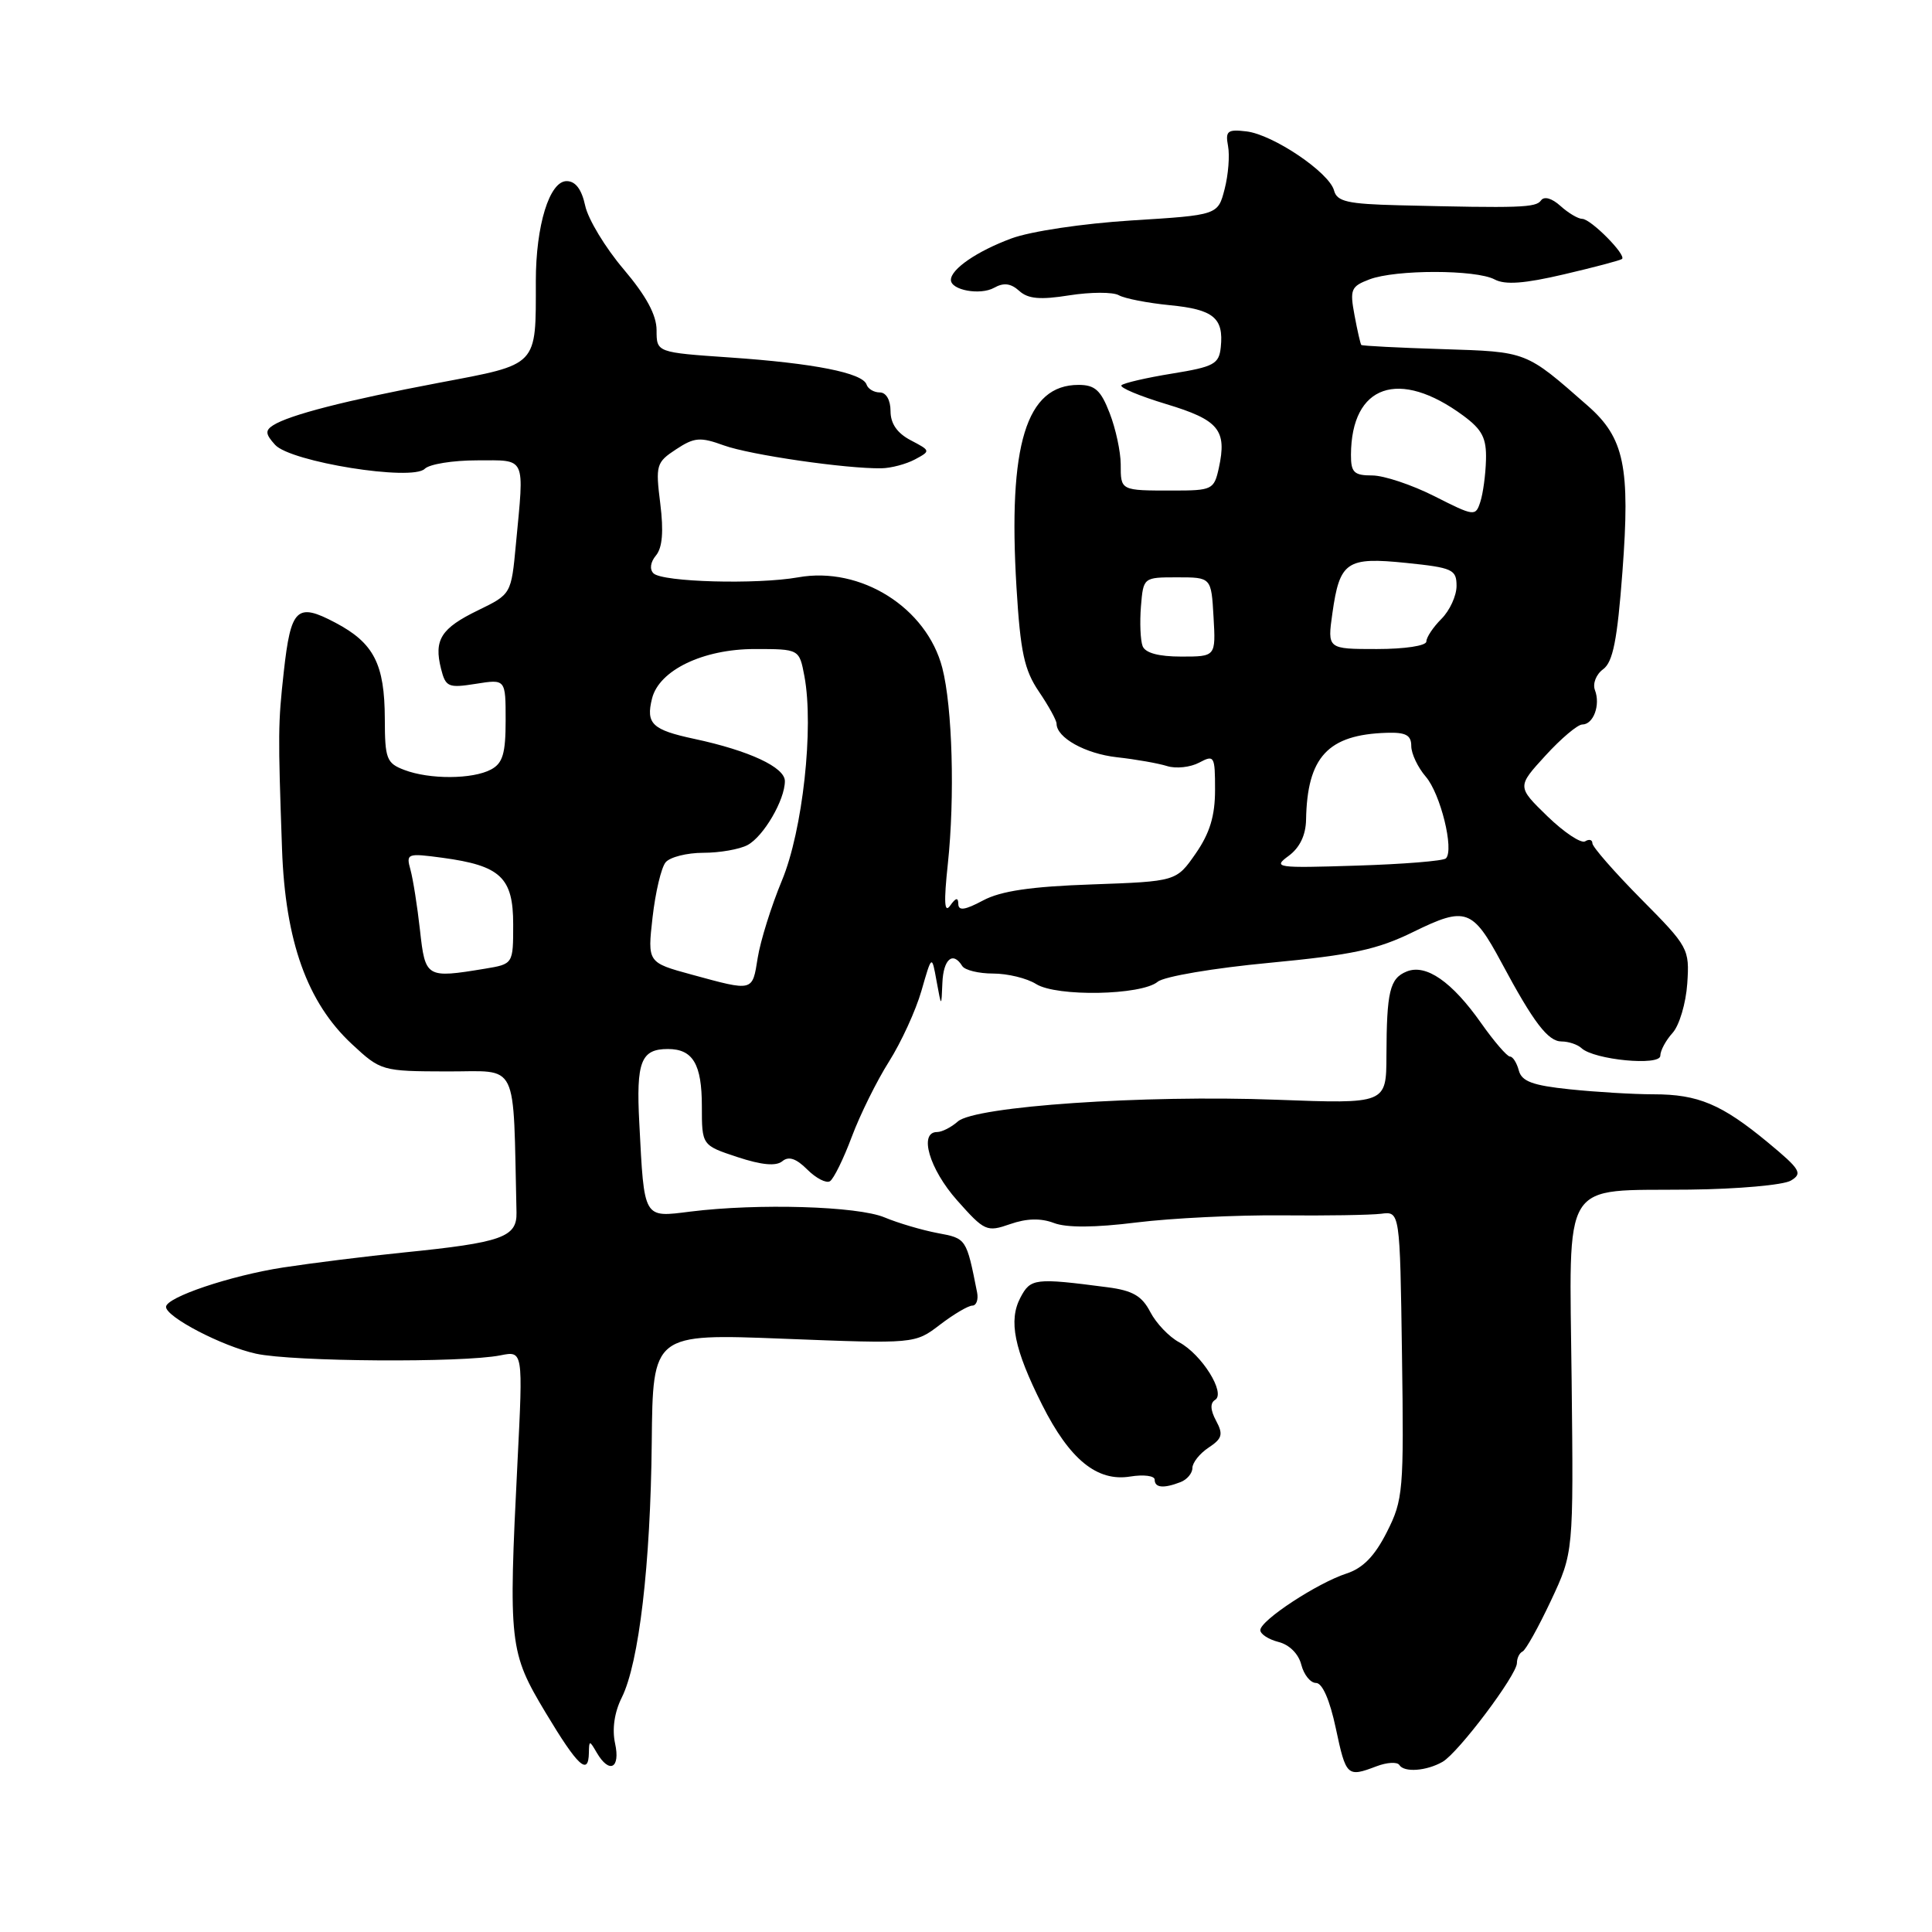 <?xml version="1.0" encoding="UTF-8" standalone="no"?>
<!DOCTYPE svg PUBLIC "-//W3C//DTD SVG 1.1//EN" "http://www.w3.org/Graphics/SVG/1.1/DTD/svg11.dtd" >
<svg xmlns="http://www.w3.org/2000/svg" xmlns:xlink="http://www.w3.org/1999/xlink" version="1.1" viewBox="0 0 256 256">
 <g >
 <path fill="currentColor"
d=" M 182.40 234.04 C 183.79 233.51 185.15 233.44 185.42 233.87 C 186.05 234.89 189.02 234.67 191.15 233.45 C 193.25 232.24 201.00 221.94 201.00 220.36 C 201.00 219.70 201.34 219.02 201.75 218.83 C 202.16 218.65 203.85 215.62 205.50 212.11 C 208.50 205.72 208.50 205.72 208.25 182.89 C 207.96 155.70 206.64 157.83 223.90 157.63 C 230.28 157.56 236.30 157.02 237.29 156.44 C 238.89 155.49 238.57 154.96 234.29 151.41 C 228.13 146.31 225.02 145.00 219.10 145.00 C 216.46 145.00 211.47 144.70 208.01 144.34 C 203.08 143.83 201.63 143.29 201.25 141.84 C 200.98 140.83 200.46 140.00 200.08 140.00 C 199.70 140.00 197.98 138.01 196.26 135.57 C 192.39 130.07 188.95 127.69 186.39 128.73 C 184.15 129.64 183.74 131.37 183.71 139.88 C 183.69 146.27 183.69 146.27 169.10 145.72 C 151.53 145.06 129.20 146.59 126.92 148.60 C 126.05 149.37 124.82 150.00 124.17 150.00 C 121.71 150.00 123.14 154.90 126.81 159.04 C 130.46 163.15 130.75 163.28 133.85 162.20 C 136.03 161.44 137.90 161.39 139.64 162.05 C 141.33 162.70 145.09 162.67 150.62 161.98 C 155.25 161.41 163.87 160.99 169.77 161.04 C 175.67 161.10 181.62 161.00 183.00 160.83 C 185.50 160.50 185.50 160.50 185.77 179.50 C 186.03 197.55 185.93 198.73 183.77 203.00 C 182.16 206.19 180.60 207.79 178.42 208.50 C 174.55 209.76 167.00 214.71 167.00 216.00 C 167.00 216.53 168.09 217.23 169.41 217.57 C 170.85 217.93 172.07 219.15 172.43 220.59 C 172.77 221.91 173.64 223.00 174.38 223.00 C 175.22 223.00 176.21 225.27 177.00 229.00 C 178.36 235.39 178.50 235.52 182.40 234.04 Z  M 78.03 232.25 C 78.06 230.58 78.11 230.58 79.08 232.25 C 80.74 235.09 82.23 234.33 81.50 231.01 C 81.09 229.11 81.41 226.89 82.39 224.93 C 84.67 220.34 86.20 207.32 86.36 191.11 C 86.50 176.71 86.50 176.71 103.86 177.39 C 121.23 178.07 121.23 178.07 124.55 175.53 C 126.37 174.14 128.30 173.00 128.84 173.00 C 129.37 173.00 129.66 172.21 129.47 171.25 C 128.05 164.09 128.06 164.10 124.24 163.39 C 122.18 163.00 119.02 162.07 117.20 161.31 C 113.64 159.82 100.42 159.43 91.50 160.54 C 85.20 161.33 85.37 161.64 84.71 148.80 C 84.28 140.67 84.93 139.00 88.50 139.00 C 91.81 139.00 93.00 141.00 93.00 146.58 C 93.00 151.76 93.00 151.76 97.72 153.32 C 100.94 154.38 102.83 154.55 103.66 153.87 C 104.50 153.17 105.49 153.49 106.97 154.97 C 108.13 156.13 109.48 156.82 109.97 156.52 C 110.47 156.21 111.77 153.56 112.87 150.62 C 113.97 147.68 116.19 143.20 117.80 140.66 C 119.41 138.11 121.35 133.89 122.10 131.27 C 123.47 126.50 123.47 126.50 124.10 130.00 C 124.74 133.50 124.74 133.50 124.87 130.25 C 125.00 127.08 126.26 126.00 127.50 128.00 C 127.84 128.55 129.68 129.00 131.59 129.00 C 133.51 129.00 136.07 129.62 137.29 130.39 C 140.01 132.10 151.23 131.89 153.40 130.09 C 154.23 129.39 160.85 128.27 168.20 127.58 C 179.22 126.53 182.50 125.83 187.32 123.46 C 194.20 120.09 195.12 120.41 198.95 127.54 C 203.21 135.50 205.12 138.00 206.92 138.00 C 207.84 138.00 209.03 138.40 209.55 138.88 C 211.22 140.44 220.00 141.28 220.00 139.89 C 220.00 139.21 220.73 137.85 221.63 136.86 C 222.52 135.87 223.39 132.94 223.57 130.34 C 223.88 125.72 223.74 125.46 217.44 119.11 C 213.90 115.53 211.00 112.21 211.00 111.74 C 211.00 111.27 210.57 111.15 210.04 111.48 C 209.51 111.80 207.26 110.31 205.04 108.16 C 201.01 104.24 201.01 104.24 204.78 100.12 C 206.85 97.85 209.05 96.00 209.66 96.00 C 211.14 96.00 212.09 93.41 211.34 91.45 C 211.01 90.59 211.49 89.36 212.42 88.68 C 213.72 87.73 214.30 84.83 214.98 75.77 C 216.03 61.87 215.23 58.02 210.40 53.78 C 202.11 46.50 202.43 46.62 191.13 46.26 C 185.34 46.08 180.50 45.83 180.38 45.71 C 180.27 45.60 179.86 43.82 179.48 41.77 C 178.84 38.35 179.01 37.95 181.46 37.02 C 184.93 35.70 195.58 35.71 198.05 37.03 C 199.44 37.77 202.00 37.58 207.24 36.35 C 211.23 35.42 214.69 34.50 214.92 34.32 C 215.56 33.82 210.79 29.00 209.65 29.00 C 209.11 29.00 207.81 28.23 206.77 27.29 C 205.63 26.26 204.60 25.97 204.19 26.56 C 203.51 27.52 201.45 27.59 185.37 27.20 C 178.55 27.03 177.16 26.71 176.77 25.25 C 176.15 22.86 168.68 17.82 165.15 17.41 C 162.65 17.11 162.35 17.36 162.72 19.34 C 162.96 20.59 162.76 23.16 162.27 25.05 C 161.38 28.50 161.38 28.50 149.94 29.21 C 143.47 29.62 136.55 30.65 134.00 31.60 C 129.45 33.29 126.00 35.66 126.00 37.09 C 126.00 38.45 129.89 39.16 131.73 38.13 C 132.99 37.42 133.94 37.54 135.05 38.54 C 136.22 39.61 137.83 39.75 141.71 39.13 C 144.53 38.69 147.47 38.68 148.25 39.12 C 149.03 39.56 152.07 40.15 155.01 40.44 C 160.80 41.00 162.16 42.13 161.76 46.00 C 161.53 48.24 160.86 48.60 155.32 49.50 C 151.92 50.05 148.90 50.75 148.60 51.05 C 148.31 51.35 150.98 52.47 154.55 53.55 C 161.51 55.65 162.60 56.98 161.50 62.02 C 160.87 64.88 160.62 65.00 155.42 65.00 C 148.44 65.00 148.50 65.03 148.50 61.50 C 148.49 59.85 147.84 56.81 147.04 54.75 C 145.87 51.71 145.09 51.00 142.91 51.00 C 135.97 51.00 133.55 58.90 134.69 77.84 C 135.21 86.40 135.72 88.78 137.66 91.64 C 138.95 93.54 140.00 95.45 140.00 95.89 C 140.00 97.75 143.81 99.87 148.00 100.34 C 150.47 100.61 153.47 101.14 154.65 101.51 C 155.83 101.88 157.74 101.67 158.90 101.05 C 160.90 99.99 161.00 100.16 161.00 104.66 C 161.00 108.11 160.31 110.39 158.44 113.09 C 155.87 116.79 155.87 116.79 144.69 117.19 C 136.59 117.47 132.60 118.06 130.25 119.32 C 127.85 120.60 127.00 120.72 126.98 119.78 C 126.97 118.88 126.65 118.94 125.90 120.00 C 125.13 121.08 125.05 119.55 125.59 114.50 C 126.54 105.64 126.20 93.68 124.86 88.50 C 122.79 80.51 114.04 75.01 105.76 76.50 C 100.29 77.47 87.77 77.13 86.59 75.97 C 86.05 75.44 86.18 74.48 86.92 73.60 C 87.77 72.57 87.95 70.42 87.49 66.73 C 86.85 61.63 86.96 61.26 89.58 59.54 C 92.01 57.94 92.78 57.88 95.92 59.02 C 99.40 60.28 112.15 62.13 116.80 62.05 C 118.07 62.03 120.06 61.50 121.23 60.88 C 123.33 59.75 123.33 59.73 120.68 58.34 C 118.88 57.40 118.00 56.13 118.00 54.47 C 118.00 53.01 117.42 52.00 116.58 52.00 C 115.80 52.00 115.01 51.53 114.82 50.95 C 114.30 49.41 107.83 48.13 96.75 47.37 C 87.00 46.70 87.00 46.70 87.00 43.76 C 87.00 41.74 85.63 39.21 82.62 35.66 C 80.21 32.82 77.92 29.04 77.54 27.25 C 77.07 25.08 76.26 24.00 75.08 24.00 C 72.81 24.00 71.00 29.86 71.00 37.24 C 71.00 48.65 71.42 48.21 58.17 50.72 C 45.77 53.07 38.34 54.98 36.18 56.36 C 35.12 57.04 35.17 57.53 36.45 58.94 C 38.50 61.21 54.61 63.79 56.28 62.12 C 56.90 61.50 60.01 61.00 63.20 61.00 C 69.80 61.00 69.48 60.30 68.36 72.11 C 67.74 78.73 67.74 78.73 63.34 80.87 C 58.44 83.25 57.47 84.77 58.44 88.62 C 59.05 91.04 59.40 91.19 63.05 90.61 C 67.00 89.98 67.00 89.98 67.00 95.45 C 67.00 99.84 66.62 101.13 65.07 101.96 C 62.63 103.27 56.92 103.30 53.57 102.02 C 51.22 101.13 51.00 100.55 50.99 95.27 C 50.97 87.98 49.54 85.20 44.44 82.51 C 39.33 79.81 38.54 80.56 37.60 89.04 C 36.84 95.95 36.83 97.11 37.37 112.50 C 37.80 124.73 40.71 132.85 46.63 138.35 C 50.45 141.90 50.60 141.95 59.25 141.97 C 68.88 142.00 67.96 140.13 68.44 160.68 C 68.51 163.94 66.50 164.65 53.50 165.96 C 48.55 166.46 41.35 167.36 37.50 167.95 C 30.52 169.03 22.01 171.90 22.00 173.17 C 22.00 174.51 29.45 178.39 33.92 179.37 C 38.80 180.44 61.30 180.59 66.31 179.59 C 69.31 178.99 69.31 178.99 68.57 193.74 C 67.36 217.87 67.48 218.90 72.30 226.94 C 76.58 234.07 77.98 235.36 78.03 232.25 Z  M 156.42 196.39 C 157.29 196.06 158.00 195.21 158.00 194.51 C 158.00 193.82 158.96 192.60 160.14 191.82 C 161.95 190.62 162.11 190.07 161.14 188.26 C 160.37 186.83 160.33 185.91 161.01 185.49 C 162.45 184.60 159.24 179.47 156.25 177.86 C 154.92 177.15 153.20 175.35 152.42 173.85 C 151.32 171.72 150.08 171.00 146.76 170.57 C 137.11 169.31 136.56 169.38 135.21 171.94 C 133.61 174.98 134.37 178.75 138.09 186.15 C 141.73 193.39 145.37 196.36 149.75 195.65 C 151.54 195.36 153.00 195.55 153.00 196.06 C 153.00 197.14 154.17 197.26 156.42 196.39 Z  M 91.65 129.14 C 85.79 127.54 85.79 127.54 86.47 121.53 C 86.85 118.22 87.62 114.95 88.20 114.26 C 88.77 113.57 91.02 113.00 93.19 113.00 C 95.36 113.00 98.00 112.54 99.06 111.97 C 101.18 110.83 104.00 106.00 104.00 103.50 C 104.00 101.67 99.30 99.47 92.02 97.91 C 86.40 96.71 85.56 95.90 86.40 92.55 C 87.34 88.80 93.17 86.00 100.01 86.00 C 105.91 86.00 105.91 86.00 106.59 89.61 C 107.86 96.41 106.36 110.06 103.61 116.67 C 102.20 120.06 100.76 124.67 100.40 126.92 C 99.68 131.43 99.87 131.38 91.65 129.14 Z  M 55.65 123.25 C 55.30 120.09 54.73 116.49 54.39 115.25 C 53.79 113.09 53.94 113.03 58.63 113.66 C 66.33 114.70 68.00 116.27 68.00 122.48 C 68.00 127.74 68.00 127.74 64.25 128.36 C 56.47 129.64 56.35 129.57 55.65 123.25 Z  M 170.75 113.41 C 172.22 112.33 173.02 110.67 173.06 108.63 C 173.21 100.30 175.95 97.34 183.75 97.10 C 186.28 97.02 187.00 97.41 187.00 98.85 C 187.00 99.86 187.87 101.69 188.92 102.91 C 190.87 105.16 192.71 112.62 191.59 113.74 C 191.26 114.08 185.92 114.51 179.74 114.70 C 169.09 115.04 168.62 114.97 170.75 113.41 Z  M 151.40 85.61 C 151.11 84.84 151.01 82.48 151.18 80.36 C 151.50 76.50 151.50 76.50 156.00 76.50 C 160.50 76.50 160.50 76.50 160.80 81.75 C 161.10 87.00 161.10 87.00 156.52 87.00 C 153.52 87.00 151.75 86.52 151.40 85.61 Z  M 176.55 81.25 C 177.52 74.40 178.43 73.78 186.33 74.59 C 192.48 75.22 193.00 75.46 193.00 77.64 C 193.00 78.94 192.10 80.90 191.00 82.00 C 189.90 83.10 189.00 84.45 189.00 85.00 C 189.00 85.57 186.15 86.00 182.44 86.00 C 175.88 86.00 175.88 86.00 176.55 81.25 Z  M 190.07 65.75 C 187.08 64.24 183.37 63.00 181.82 63.00 C 179.41 63.00 179.00 62.60 179.01 60.25 C 179.06 50.98 185.38 48.79 193.91 55.09 C 196.41 56.94 196.98 58.06 196.90 60.94 C 196.85 62.90 196.51 65.40 196.15 66.50 C 195.52 68.45 195.36 68.43 190.07 65.75 Z "/>
</g>
</svg>